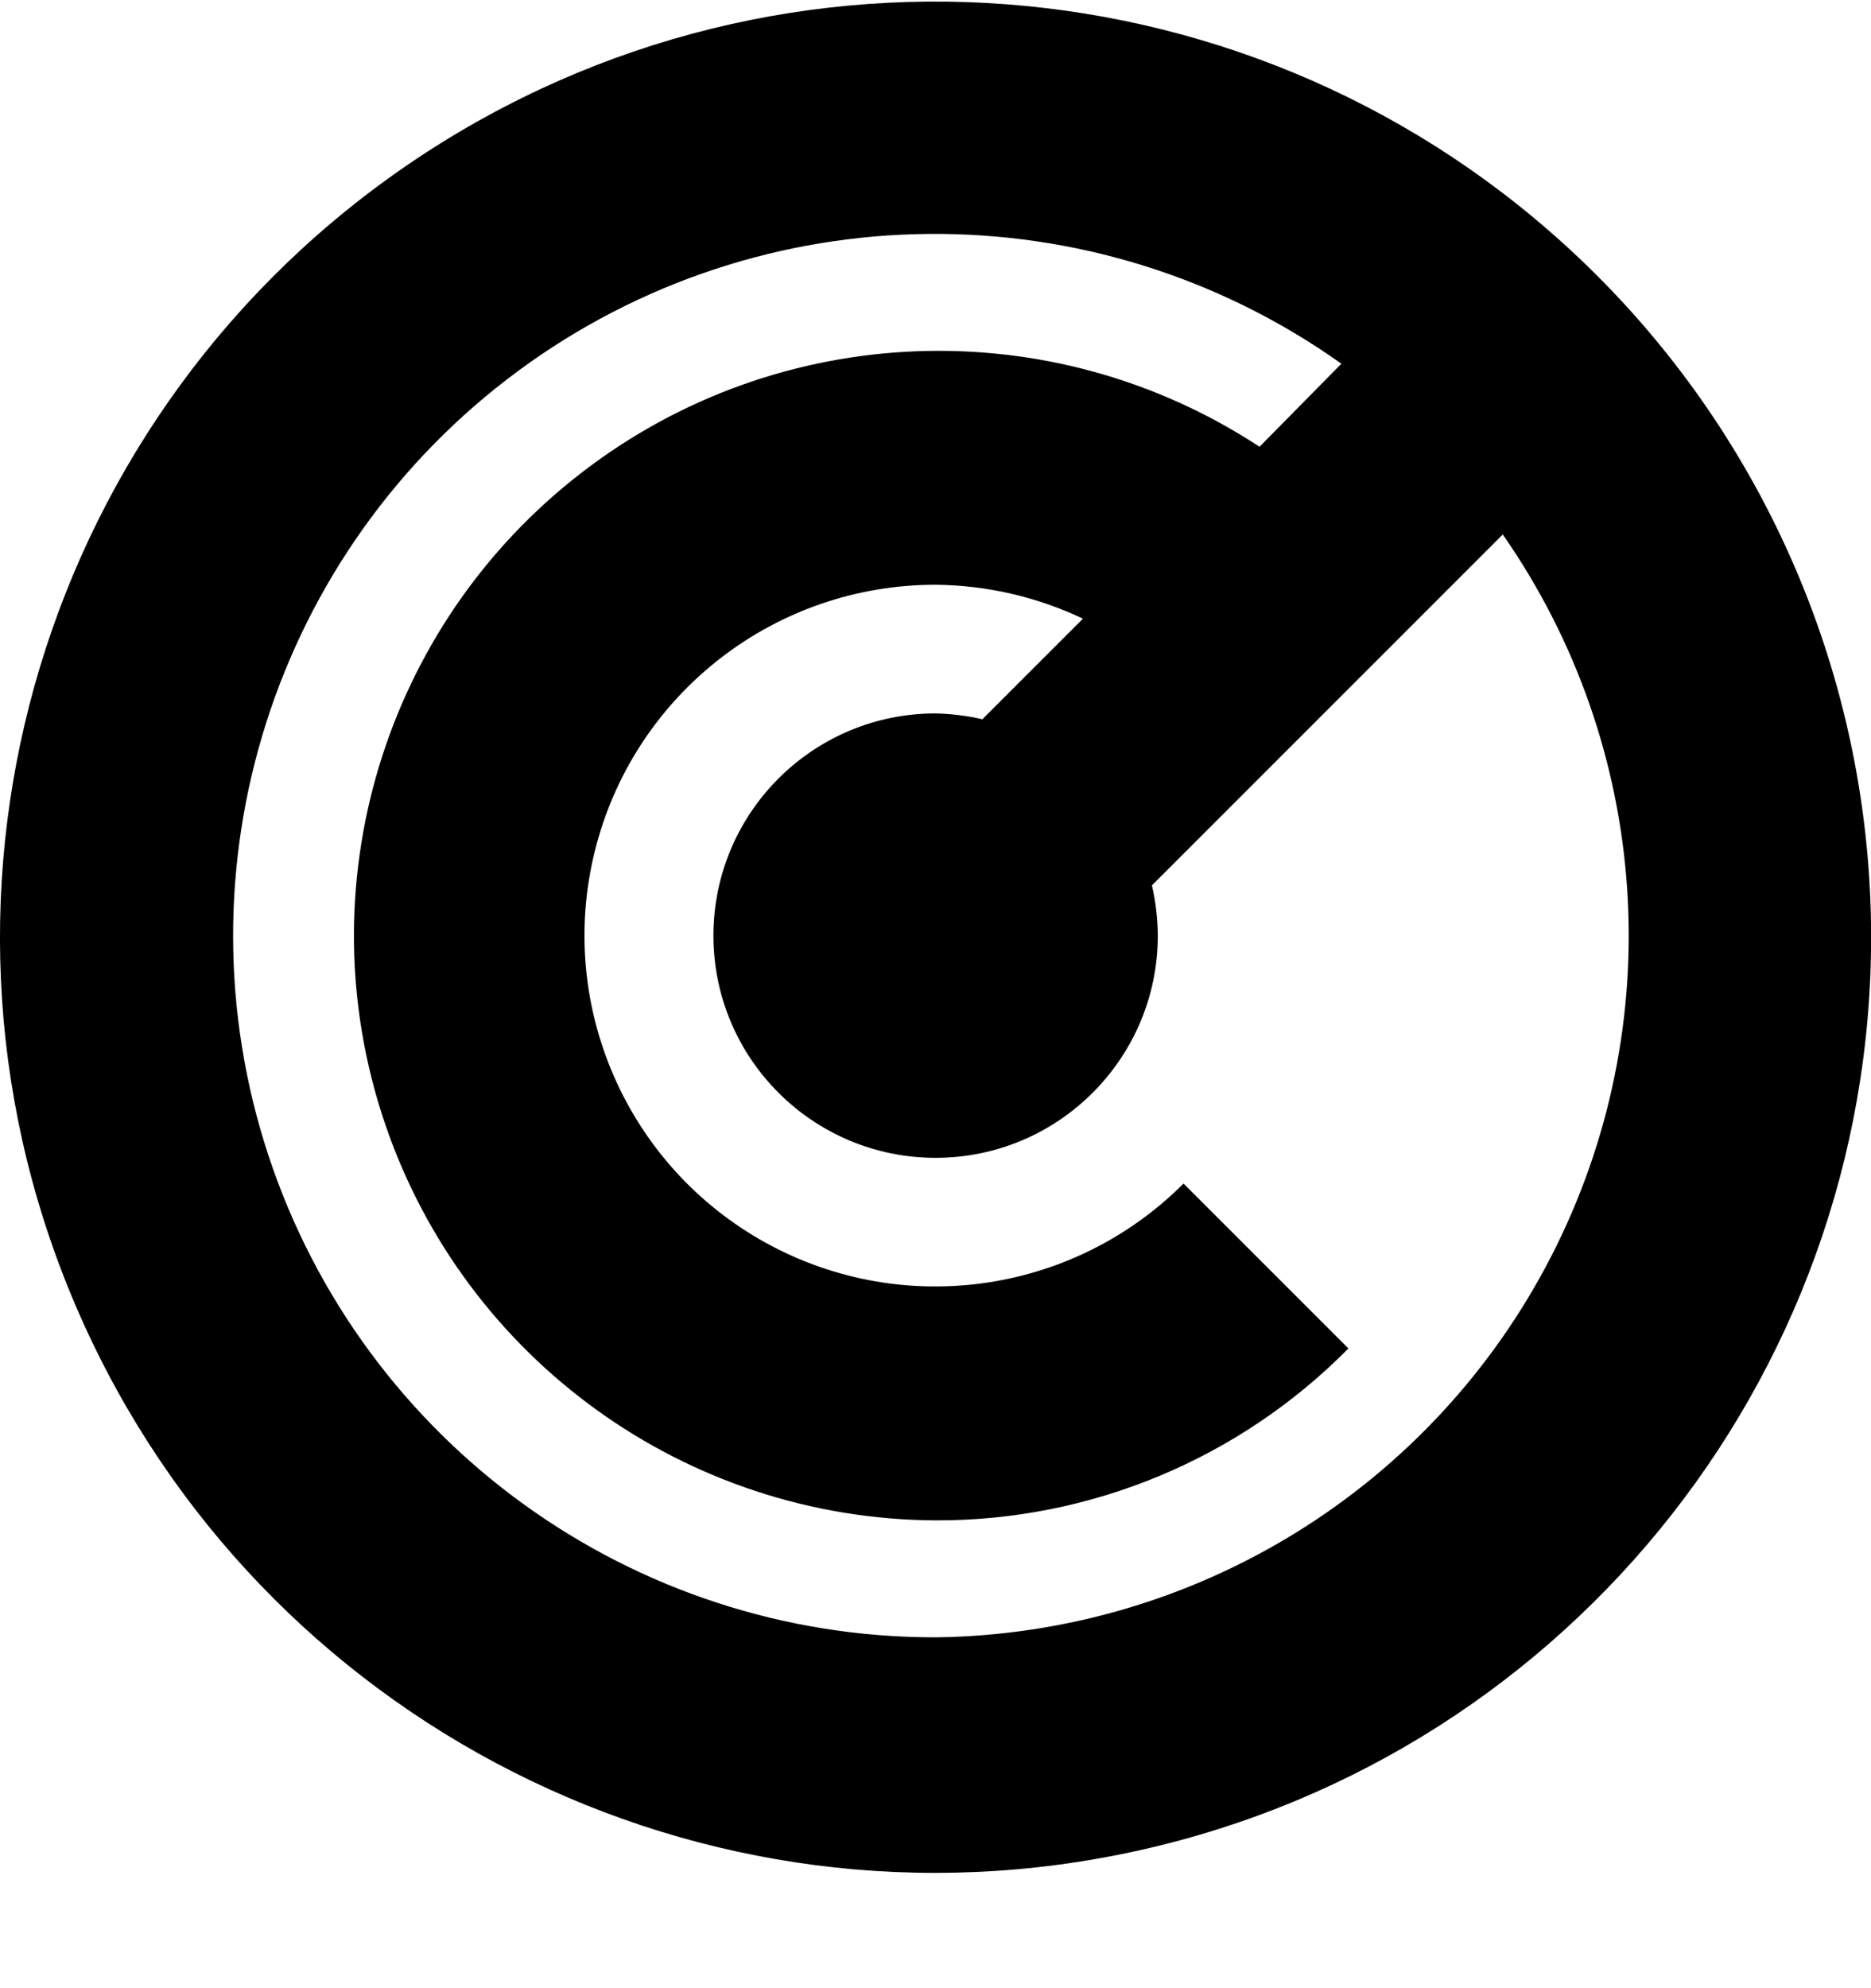 <svg width="16" height="17" viewBox="0 0 16 17" fill="none" xmlns="http://www.w3.org/2000/svg">
<path fill-rule="evenodd" clip-rule="evenodd" d="M13.651 2.35C10.948 -0.346 6.718 -0.757 3.547 1.368C0.377 3.493 -0.852 7.562 0.614 11.086C2.08 14.61 5.832 16.608 9.574 15.857C13.316 15.107 16.007 11.817 16.001 8C15.997 5.88 15.152 3.847 13.651 2.35ZM8.001 14C5.408 14.003 3.107 12.34 2.295 9.878C1.484 7.415 2.346 4.71 4.432 3.171C6.519 1.632 9.358 1.608 11.471 3.11L10.771 3.82C8.987 2.649 6.657 2.739 4.969 4.045C3.281 5.35 2.607 7.582 3.291 9.604C3.976 11.625 5.867 12.989 8.001 13C9.327 13.004 10.599 12.474 11.531 11.53L10.121 10.12C9.161 11.081 7.675 11.277 6.498 10.598C5.322 9.919 4.749 8.534 5.101 7.222C5.453 5.91 6.642 4.999 8.001 5C8.437 5.004 8.867 5.103 9.261 5.29L8.401 6.15C8.27 6.12 8.135 6.103 8.001 6.1C6.951 6.1 6.101 6.951 6.101 8C6.101 9.049 6.951 9.9 8.001 9.9C9.05 9.9 9.901 9.049 9.901 8C9.9 7.855 9.883 7.711 9.851 7.57L12.851 4.57C14.121 6.393 14.28 8.769 13.264 10.745C12.248 12.721 10.223 13.973 8.001 14Z" fill="currentColor"/>
</svg>
